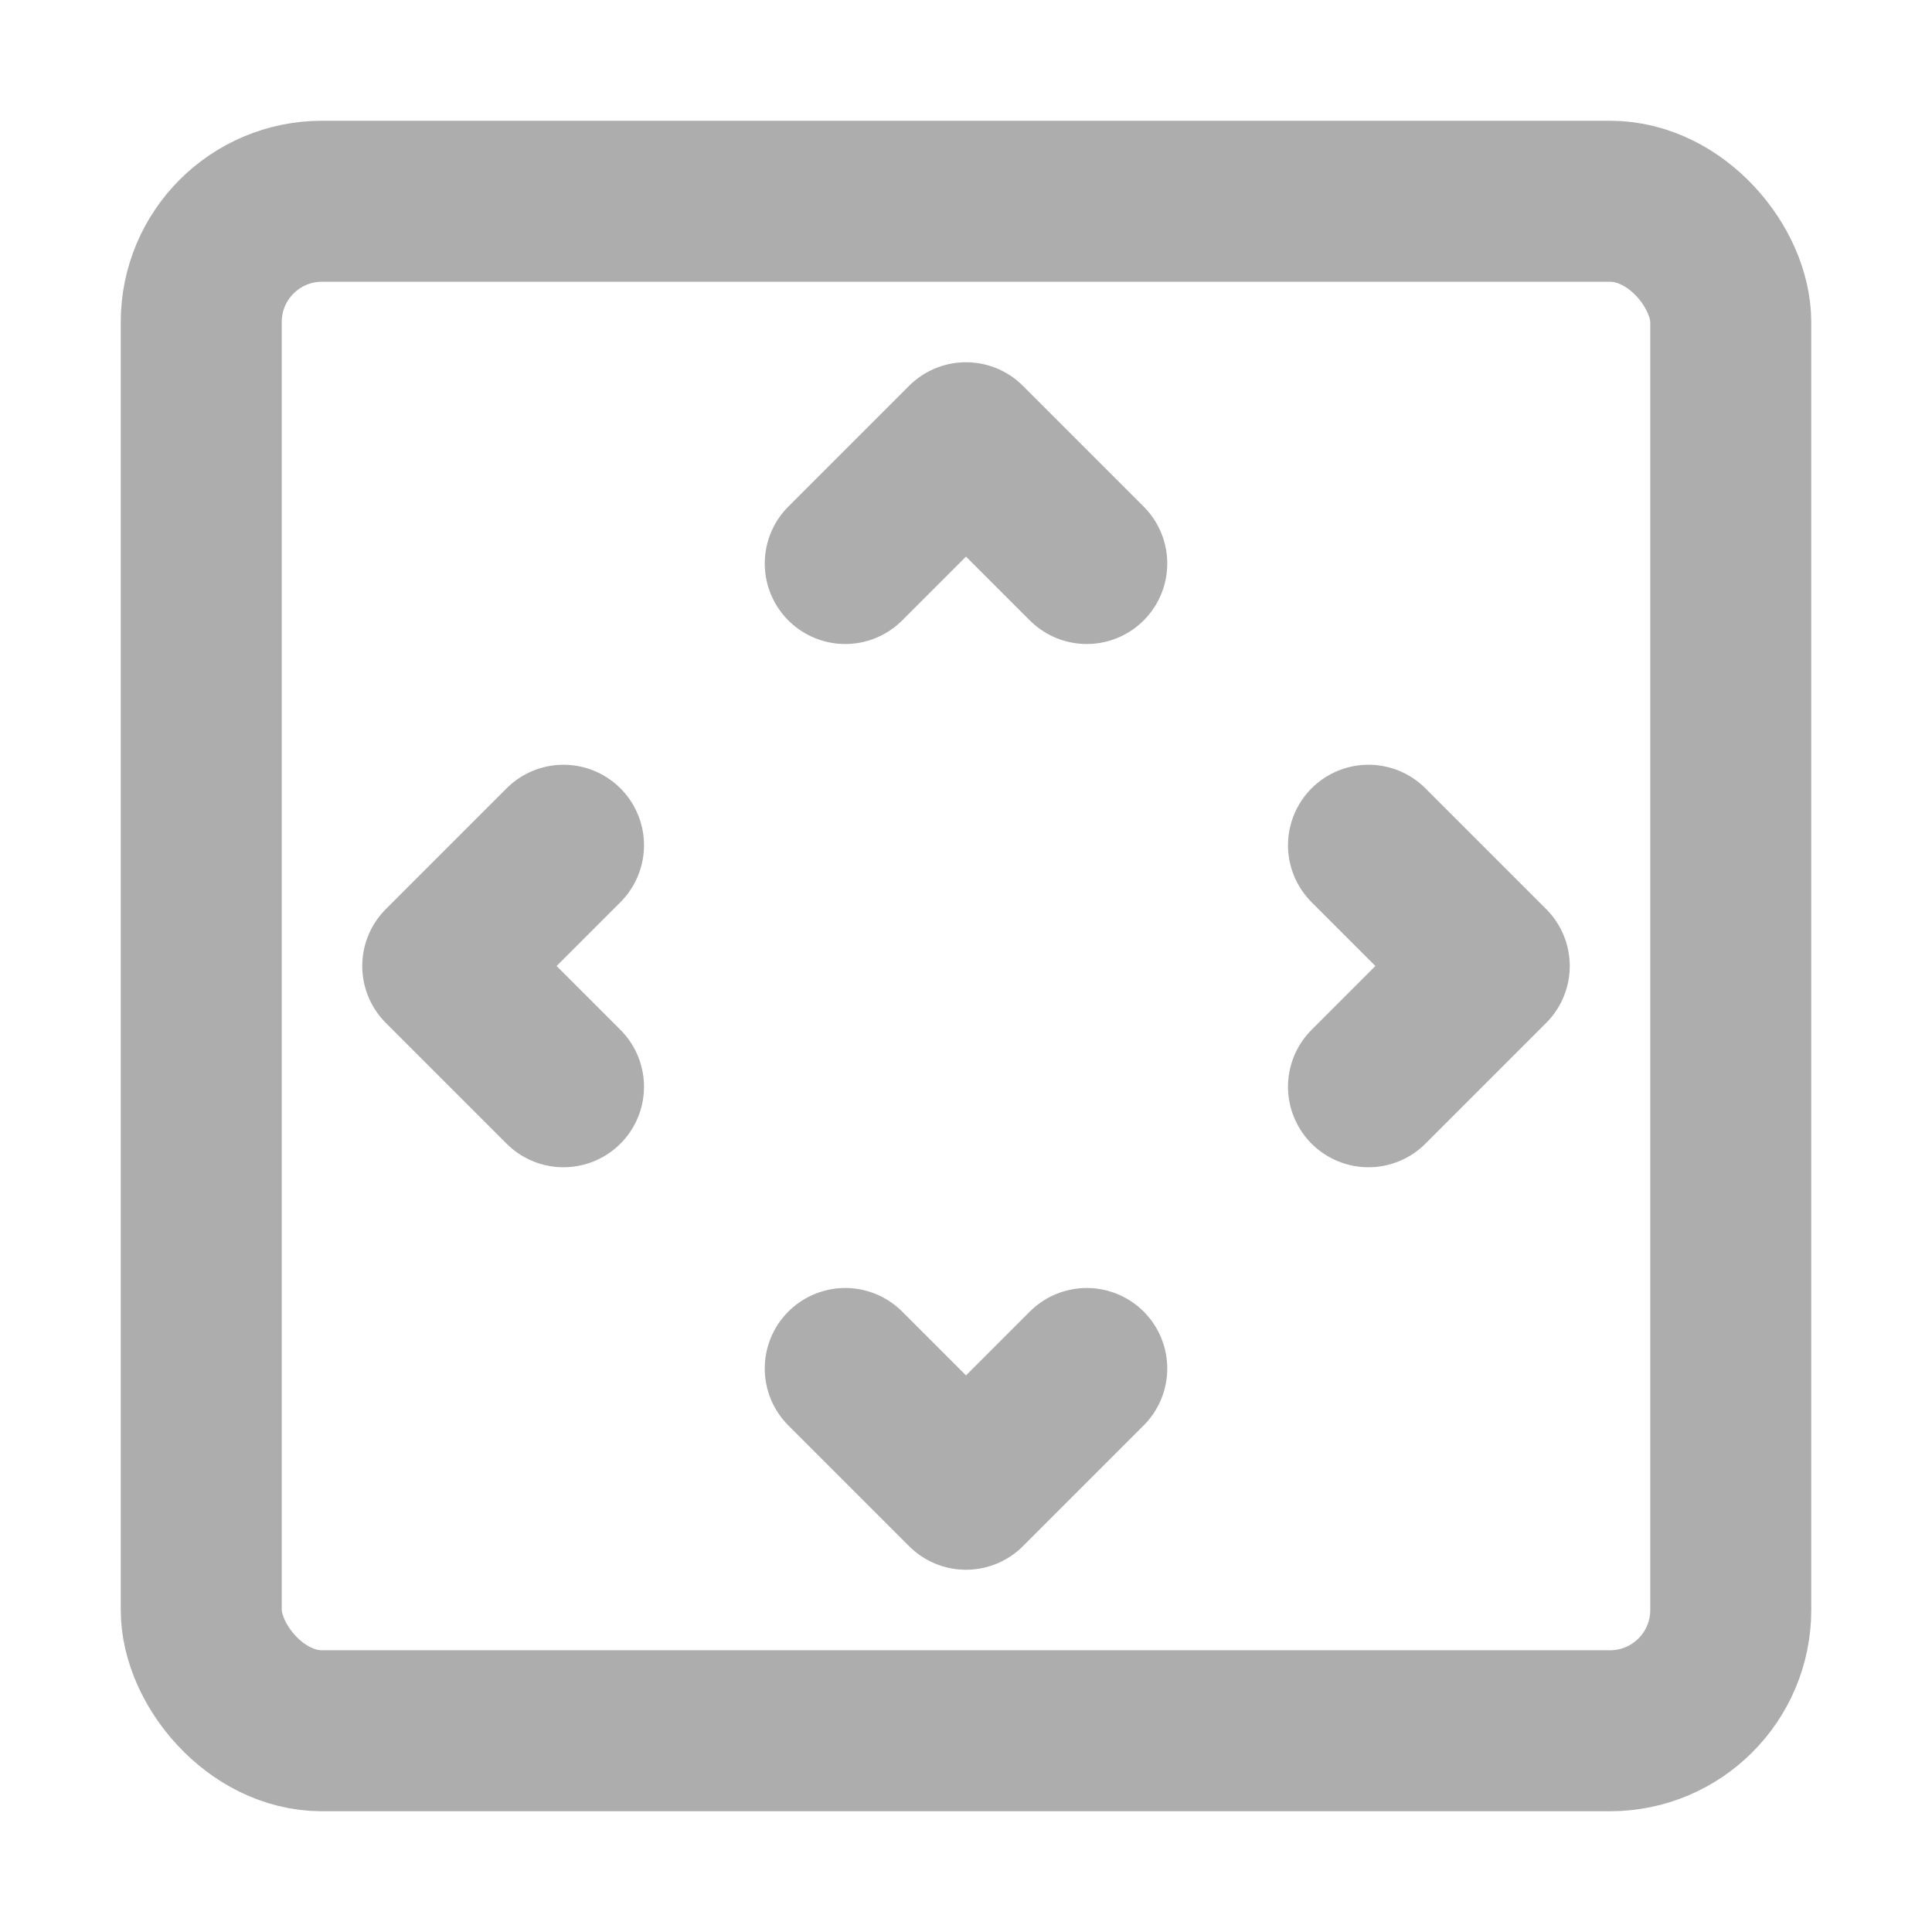 <?xml version="1.0" encoding="UTF-8"?><svg width="28" height="28" viewBox="0 0 48 48" fill="none" xmlns="http://www.w3.org/2000/svg"><rect x="5" y="5" width="38" height="38" rx="3" fill="none" stroke="#adadad" stroke-width="4" stroke-linecap="round" stroke-linejoin="round"/><path d="M34 21L37 24L34 27" stroke="#adadad" stroke-width="4" stroke-linecap="round" stroke-linejoin="round"/><path d="M14 21L11 24L14 27" stroke="#adadad" stroke-width="4" stroke-linecap="round" stroke-linejoin="round"/><path d="M27 14L24 11L21 14" stroke="#adadad" stroke-width="4" stroke-linecap="round" stroke-linejoin="round"/><path d="M27 34L24 37L21 34" stroke="#adadad" stroke-width="4" stroke-linecap="round" stroke-linejoin="round"/></svg>